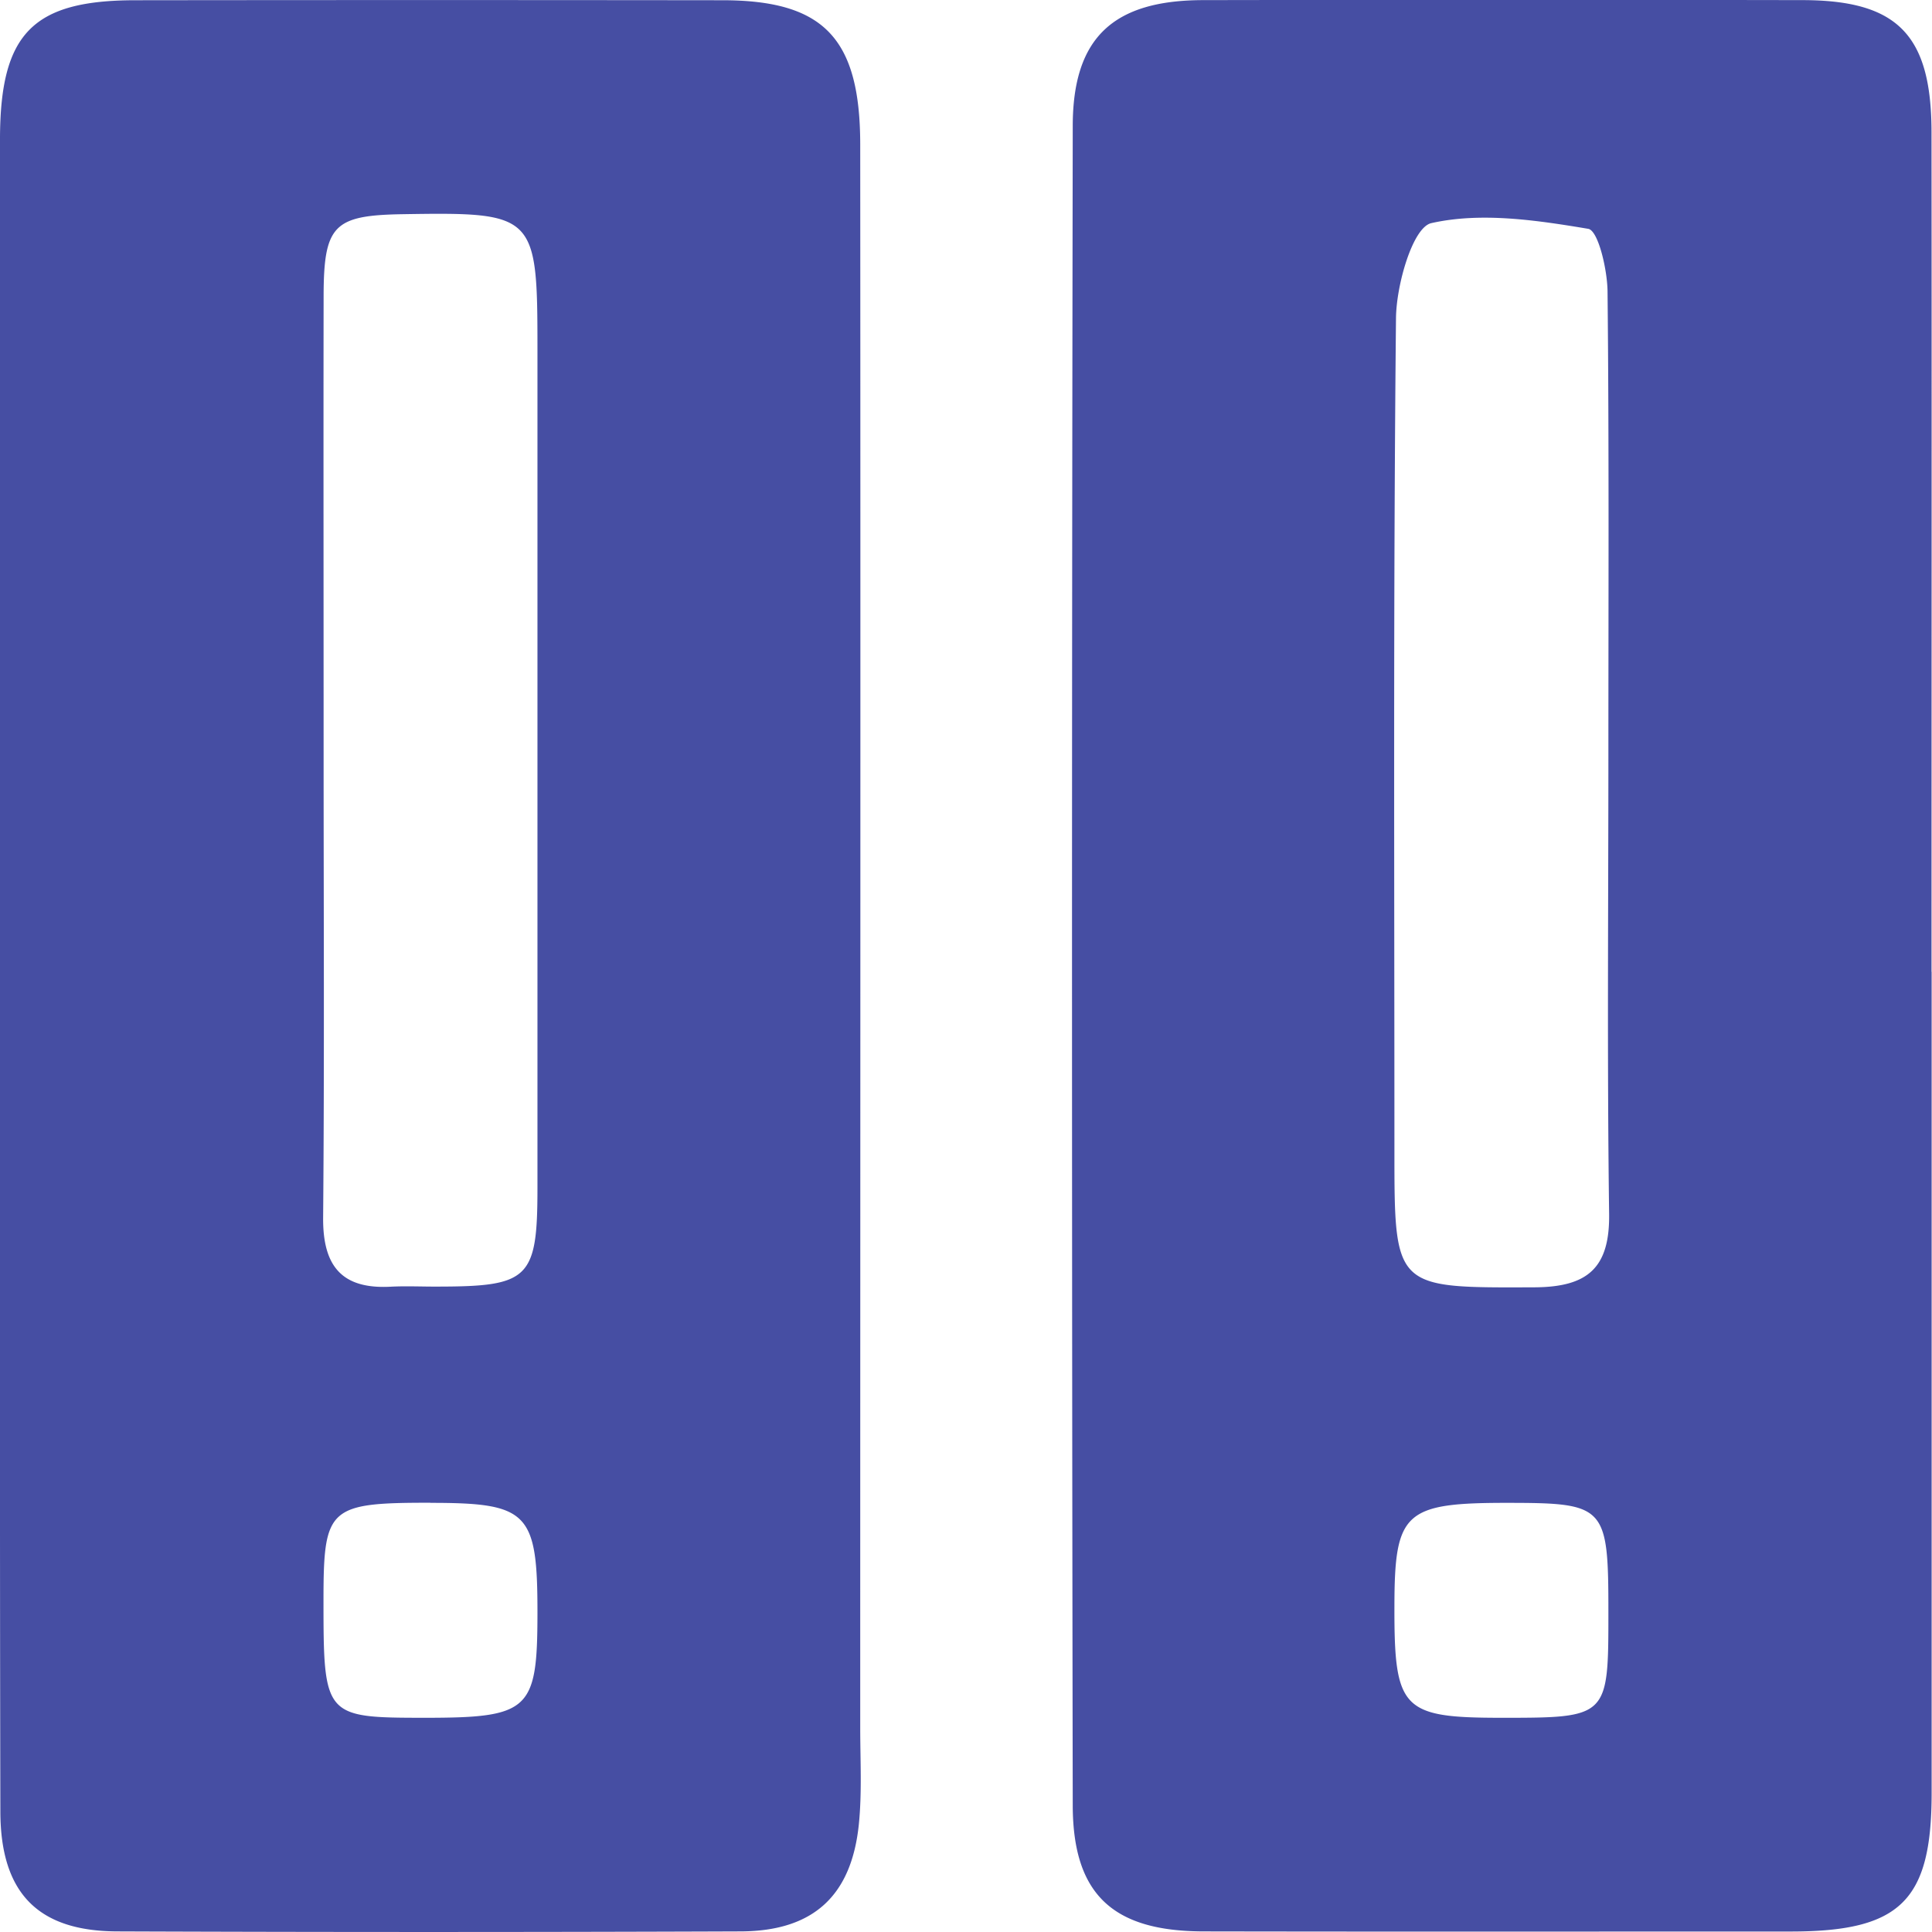 <svg width="16" height="16" viewBox="0 0 16 16" fill="none" xmlns="http://www.w3.org/2000/svg"><g clip-path="url(#a)" fill="#464EA3"><path d="M15.997 8.048v6.805c-.001.889-.26 1.142-1.162 1.143-1.622 0-3.245.002-4.868-.001-.746-.001-1.081-.302-1.083-1.041-.008-4.636-.008-9.273 0-13.909 0-.737.339-1.043 1.08-1.044 1.657-.003 3.312-.003 4.969 0 .783.002 1.062.289 1.063 1.093.002 2.319 0 4.637 0 6.954ZM13.32 6.231c0-1.272.006-2.545-.007-3.818-.002-.18-.077-.504-.16-.518-.43-.072-.888-.14-1.3-.047-.153.035-.29.511-.292.789-.023 2.297-.013 4.594-.013 6.89 0 1.15 0 1.138 1.159 1.134.441-.002.626-.159.619-.612-.017-1.272-.006-2.545-.006-3.818Zm0 7.119c0-.876-.024-.903-.824-.904-.865-.001-.947.072-.948.858-.002.852.064.921.878.922.894 0 .894 0 .894-.876ZM0 7.95V1.143C.003.278.27.003 1.118.002 2.739 0 4.362 0 5.985.002c.836.001 1.138.313 1.139 1.193.003 4.372 0 8.743 0 13.115 0 .265.015.531-.011.794-.06.597-.378.889-.98.891a684.41 684.41 0 0 1-5.166 0c-.655-.003-.962-.32-.964-.99C-.002 12.652 0 10.3 0 7.949Zm2.68-1.728c0 1.288.007 2.578-.004 3.866-.002.398.155.589.558.568.132-.007.264 0 .396-.001.753-.001.821-.067.821-.819v-6.94c0-1.127-.015-1.14-1.125-1.122-.563.01-.645.093-.646.68-.002 1.255 0 2.512 0 3.768Zm.884 6.223c-.84 0-.884.039-.885.795 0 .978.005.985.835.986.87 0 .936-.06.937-.86.001-.842-.074-.92-.887-.92Z"/></g><defs><clipPath id="a"><path fill="#fff" d="M0 0h15.997v16H0z"/></clipPath></defs></svg>
